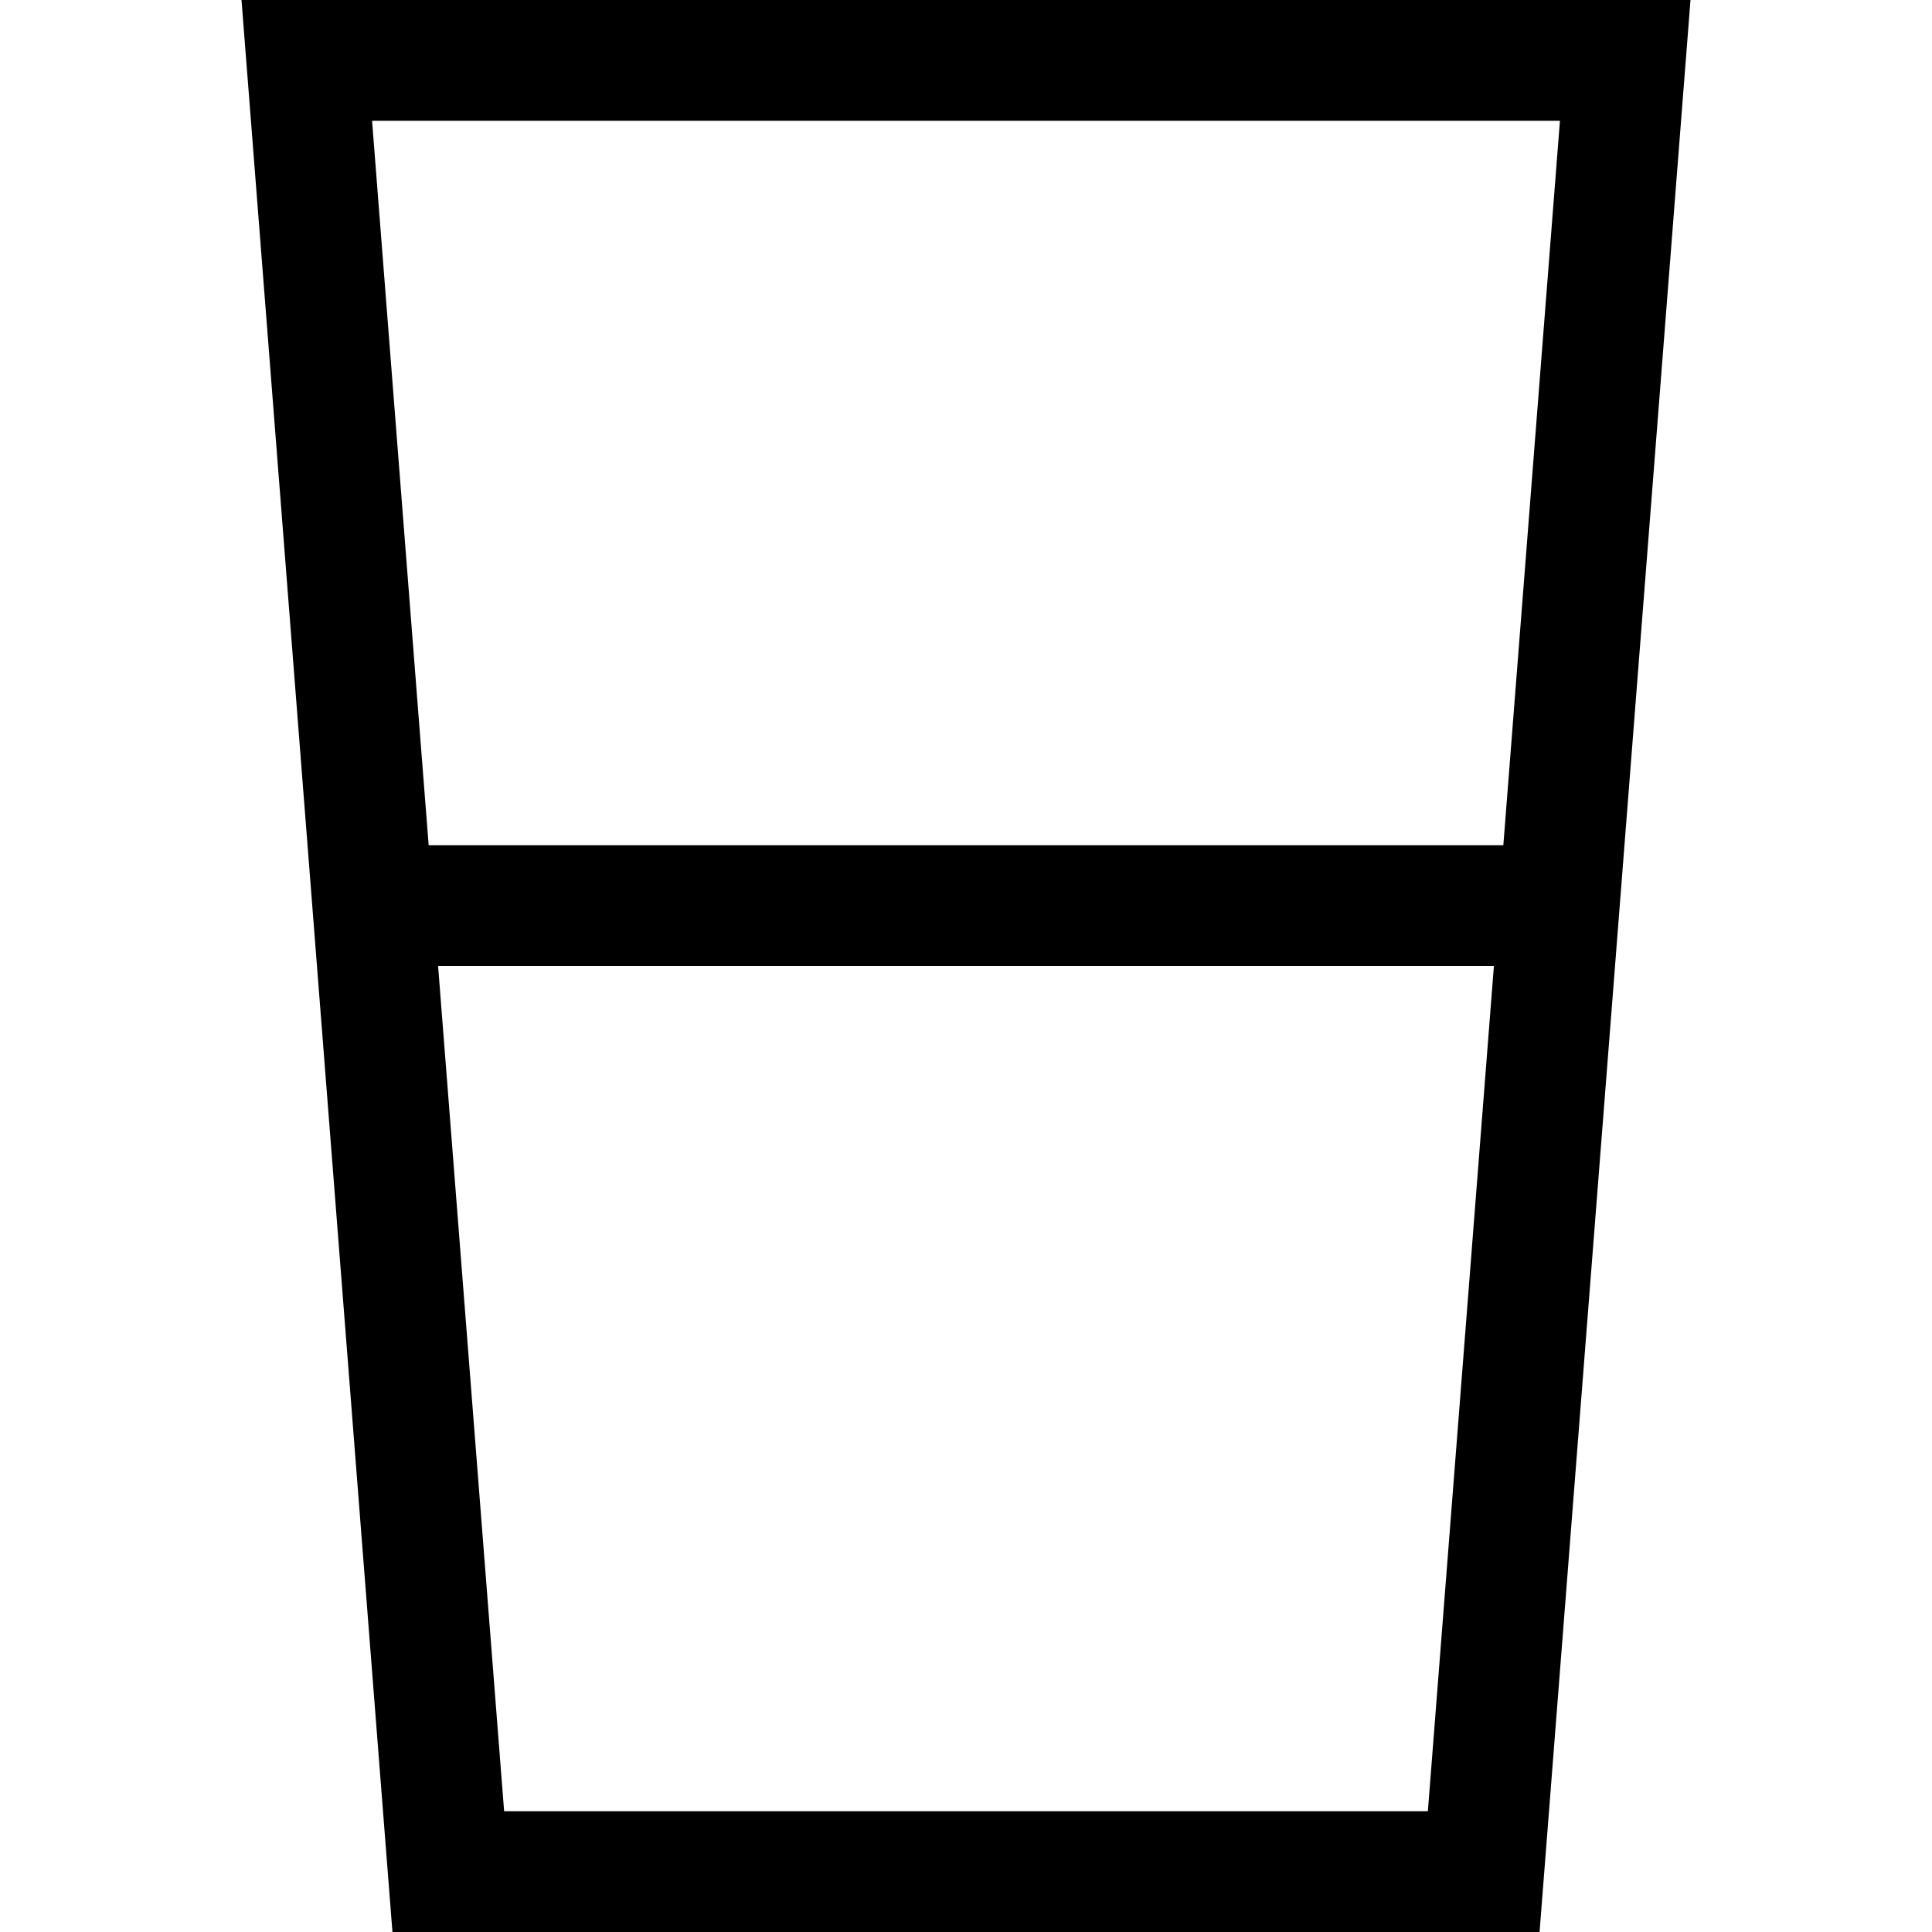 <svg xmlns="http://www.w3.org/2000/svg" width="24" height="24" viewBox="0 0 384 512">
    <path d="M52.1 256l279.8 0L314.4 480 69.6 480 52.1 256zm-2.5-32L34.6 32l314.8 0-15 192L49.6 224zM40 512l304 0L381.5 32 384 0 351.9 0 32.1 0 0 0 2.5 32 40 512z"/>
</svg>